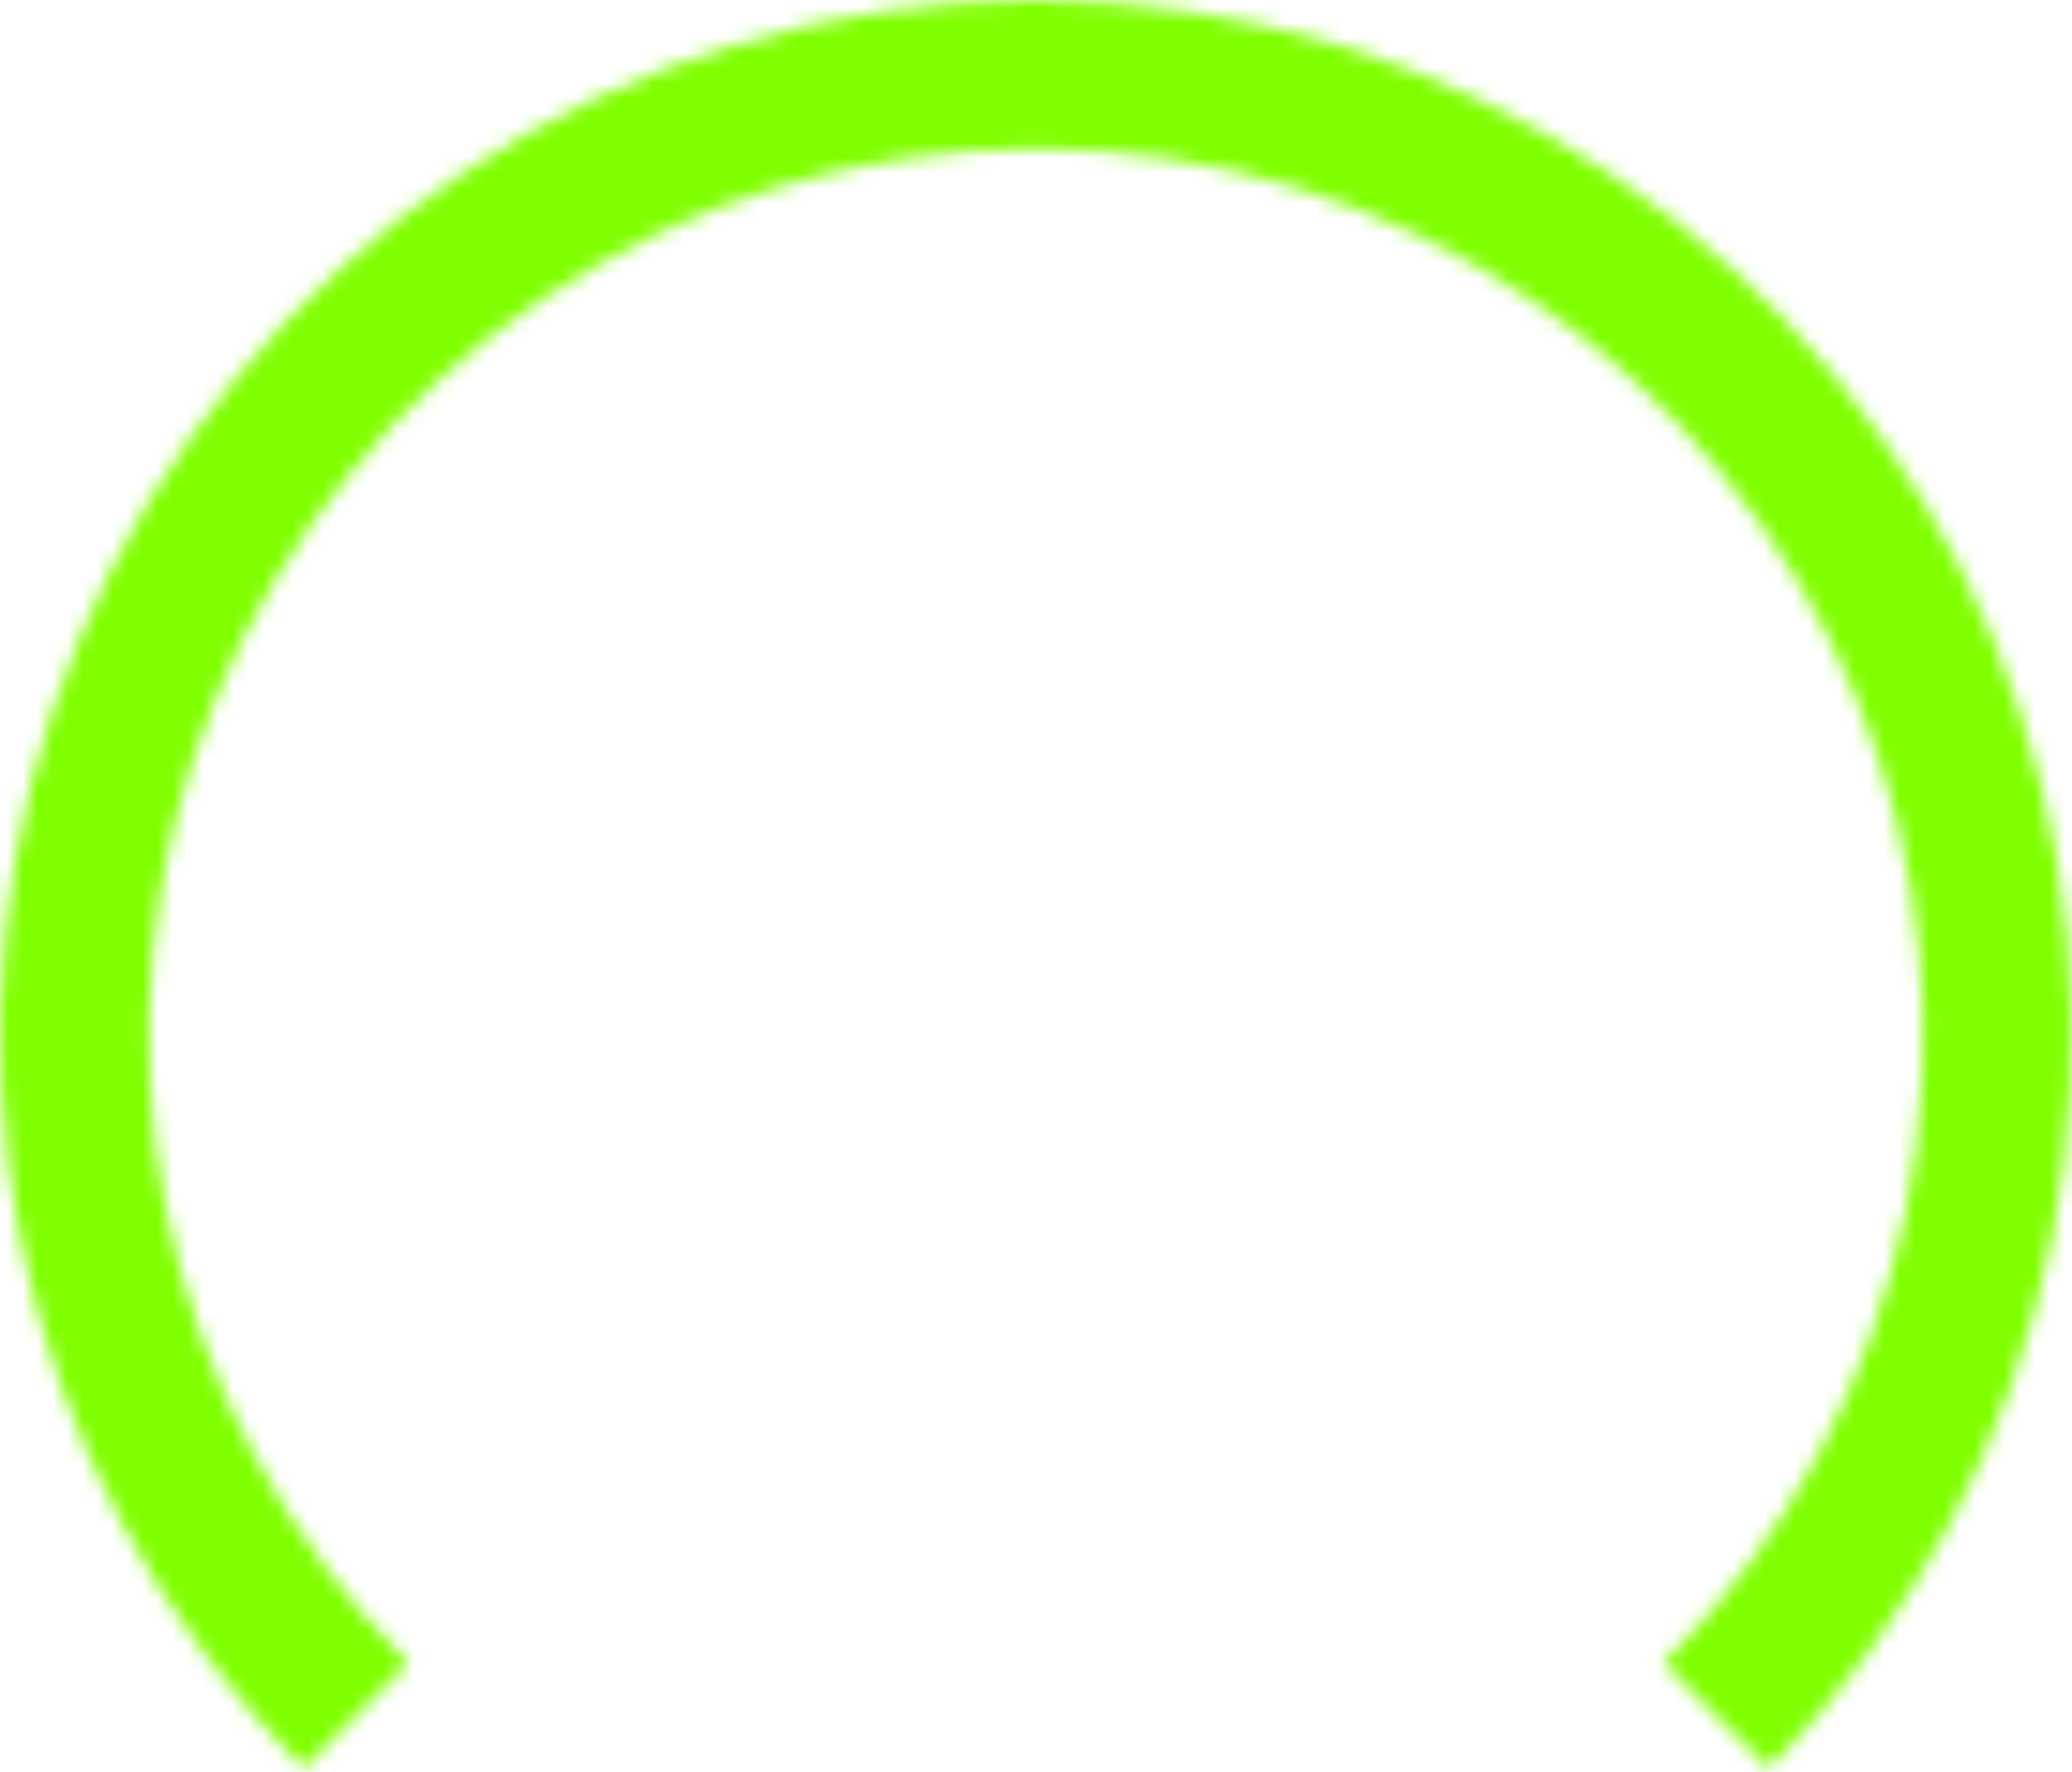 <svg width="138" height="118" viewBox="0 0 138 118" fill="none" xmlns="http://www.w3.org/2000/svg">
<mask id="path-1-inside-1_1_412" fill="white">
<path d="M20.21 117.79C10.56 108.141 3.988 95.846 1.326 82.461C-1.337 69.076 0.03 55.203 5.252 42.595C10.475 29.987 19.319 19.21 30.666 11.629C42.013 4.047 55.353 -1.62738e-07 69 0C82.647 1.62738e-07 95.987 4.047 107.334 11.629C118.681 19.21 127.525 29.987 132.748 42.595C137.97 55.203 139.337 69.076 136.674 82.461C134.012 95.846 127.44 108.141 117.79 117.79L110.785 110.785C119.049 102.521 124.677 91.991 126.957 80.528C129.238 69.066 128.067 57.184 123.595 46.386C119.122 35.588 111.548 26.359 101.83 19.866C92.112 13.373 80.688 9.907 69 9.907C57.312 9.907 45.888 13.373 36.17 19.866C26.452 26.359 18.878 35.588 14.405 46.386C9.933 57.184 8.762 69.066 11.043 80.528C13.323 91.991 18.951 102.521 27.215 110.785L20.21 117.79Z"/>
</mask>
<path d="M20.21 117.79C10.56 108.141 3.988 95.846 1.326 82.461C-1.337 69.076 0.03 55.203 5.252 42.595C10.475 29.987 19.319 19.21 30.666 11.629C42.013 4.047 55.353 -1.62738e-07 69 0C82.647 1.62738e-07 95.987 4.047 107.334 11.629C118.681 19.21 127.525 29.987 132.748 42.595C137.97 55.203 139.337 69.076 136.674 82.461C134.012 95.846 127.44 108.141 117.79 117.79L110.785 110.785C119.049 102.521 124.677 91.991 126.957 80.528C129.238 69.066 128.067 57.184 123.595 46.386C119.122 35.588 111.548 26.359 101.83 19.866C92.112 13.373 80.688 9.907 69 9.907C57.312 9.907 45.888 13.373 36.17 19.866C26.452 26.359 18.878 35.588 14.405 46.386C9.933 57.184 8.762 69.066 11.043 80.528C13.323 91.991 18.951 102.521 27.215 110.785L20.21 117.79Z" stroke="#7FFF00" stroke-width="12" mask="url(#path-1-inside-1_1_412)"/>
</svg>
